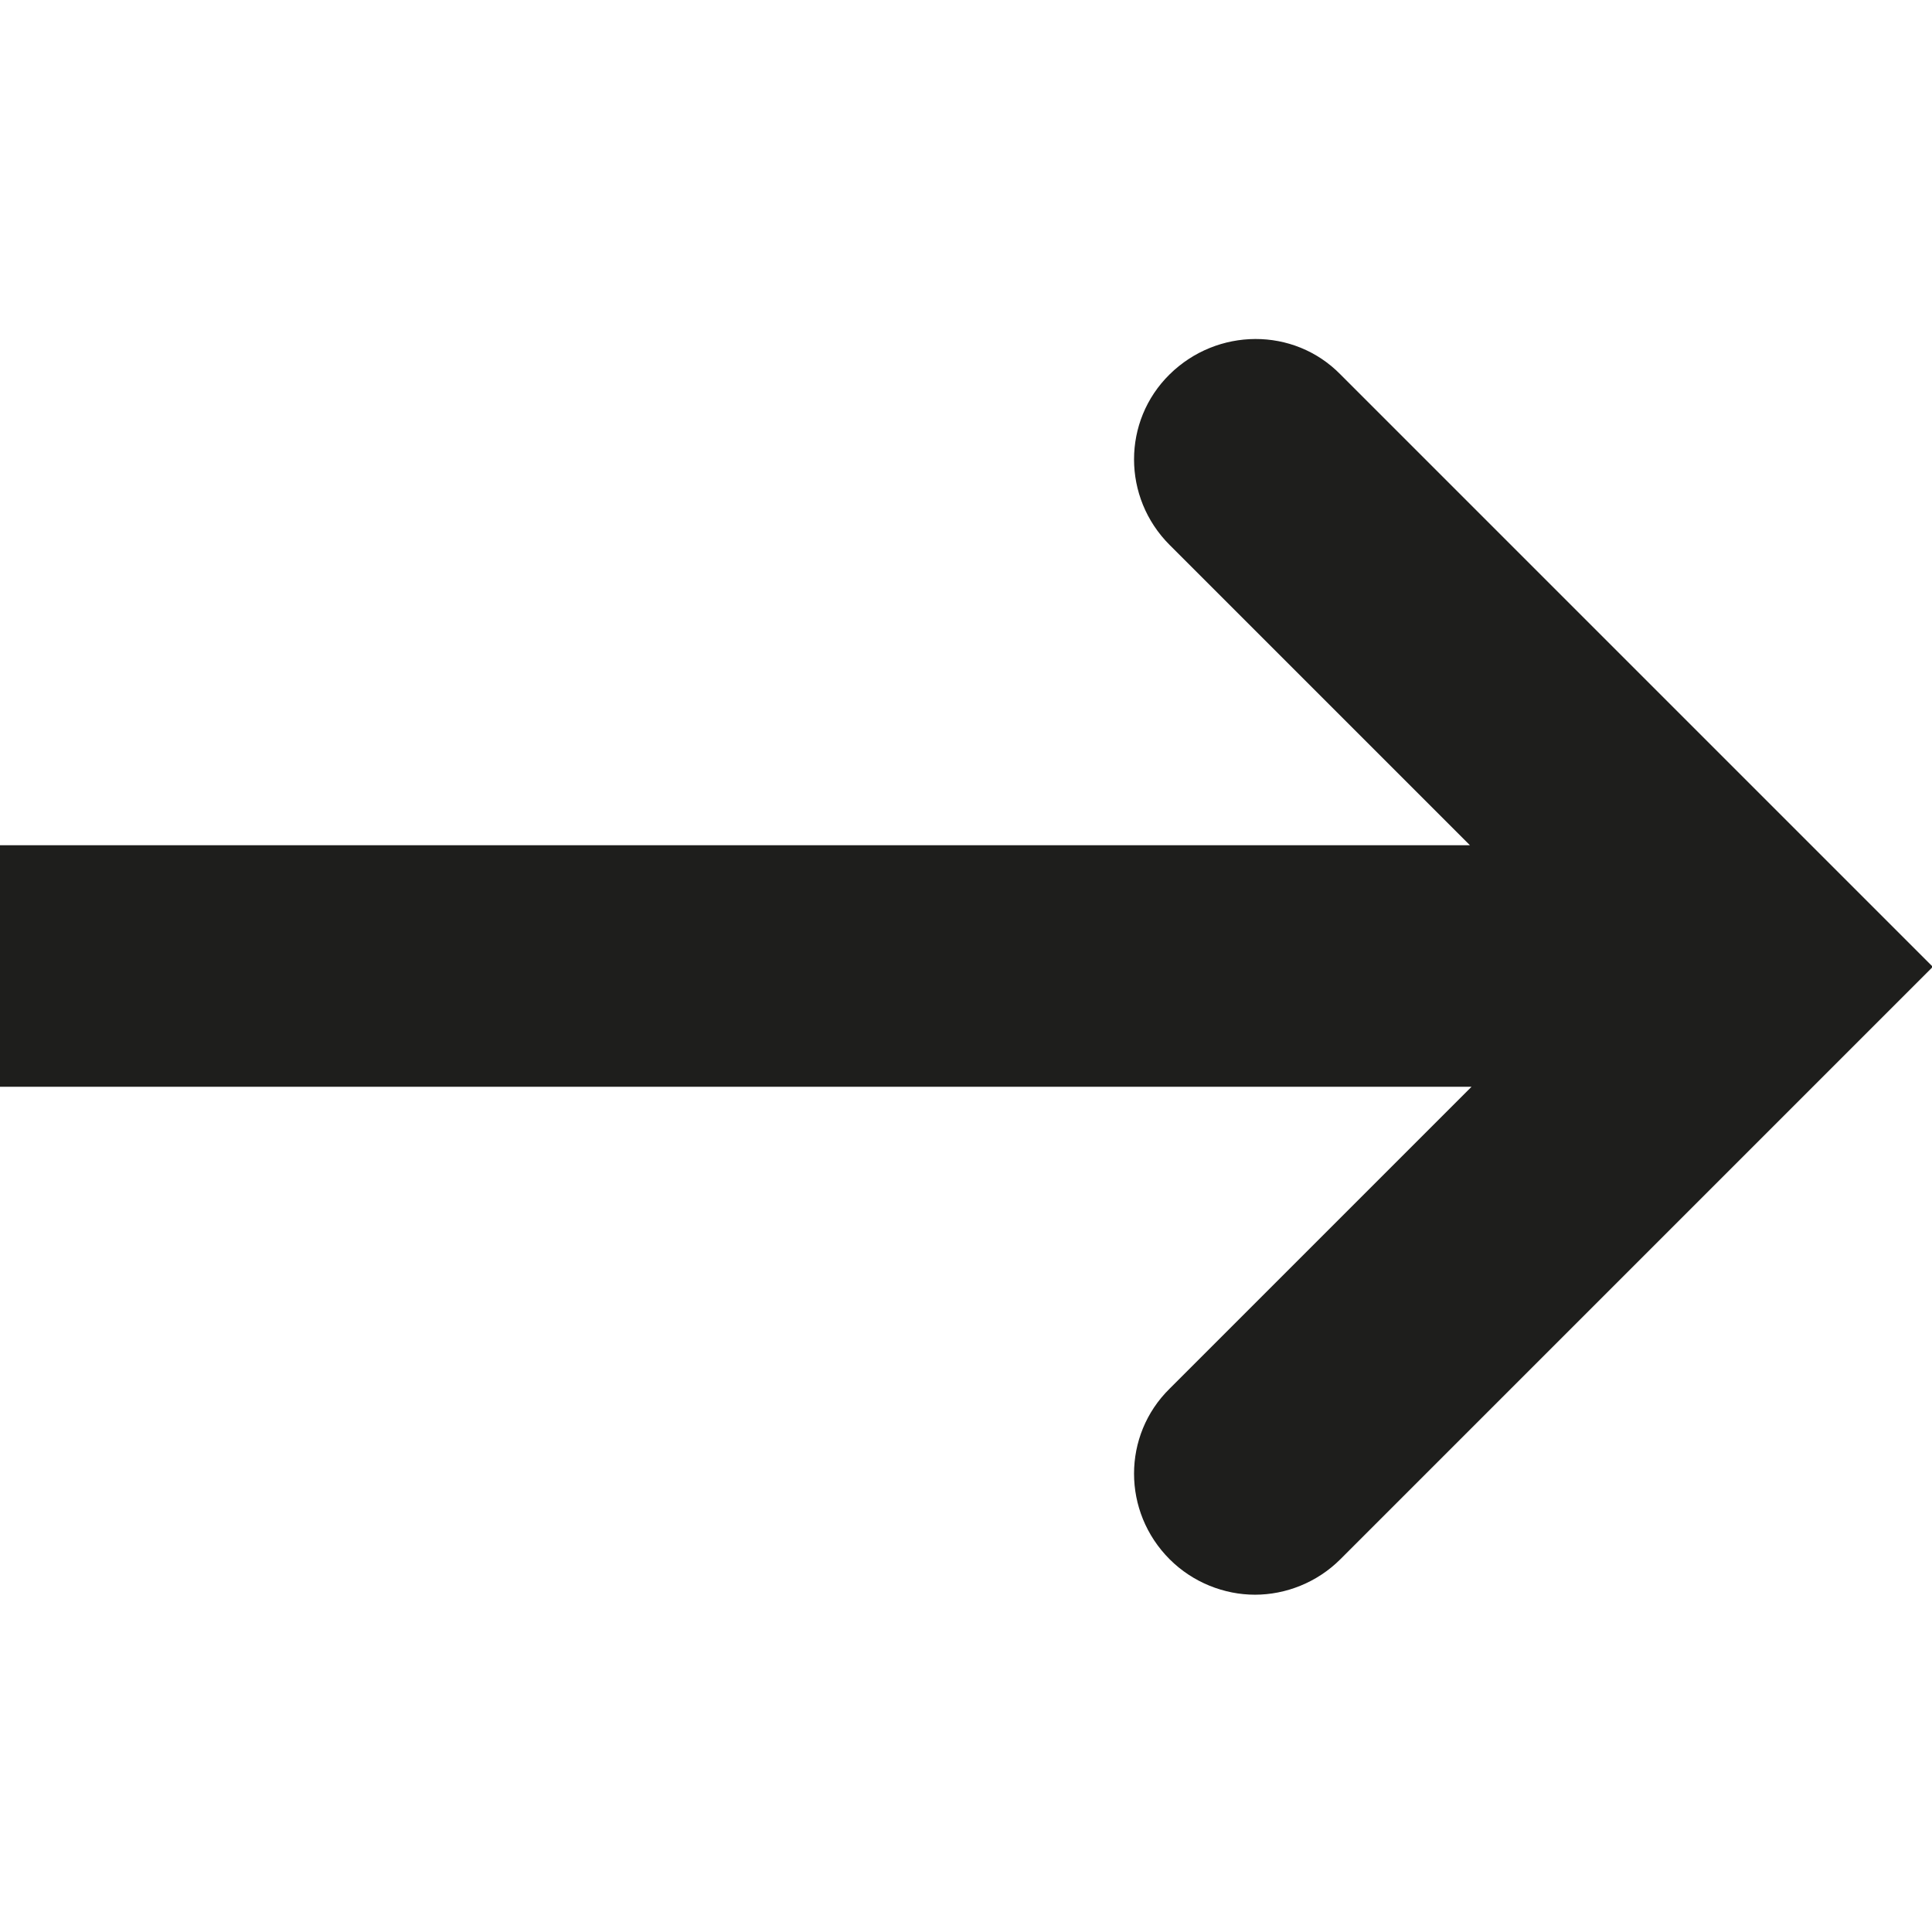 <?xml version="1.0" encoding="UTF-8"?>
<svg id="a" data-name="3219" xmlns="http://www.w3.org/2000/svg" viewBox="0 0 24 24">
  <path d="M24.01,12.01l-7.36,7.36c-.29.29-.68.44-1.06.44s-.77-.15-1.06-.44c-.59-.59-.59-1.54,0-2.12l3.75-3.75H0v-3h18.26l-3.73-3.73c-.59-.59-.59-1.54,0-2.12s1.54-.59,2.12,0l7.36,7.36Z" fill="#1e1e1c"/>
</svg>